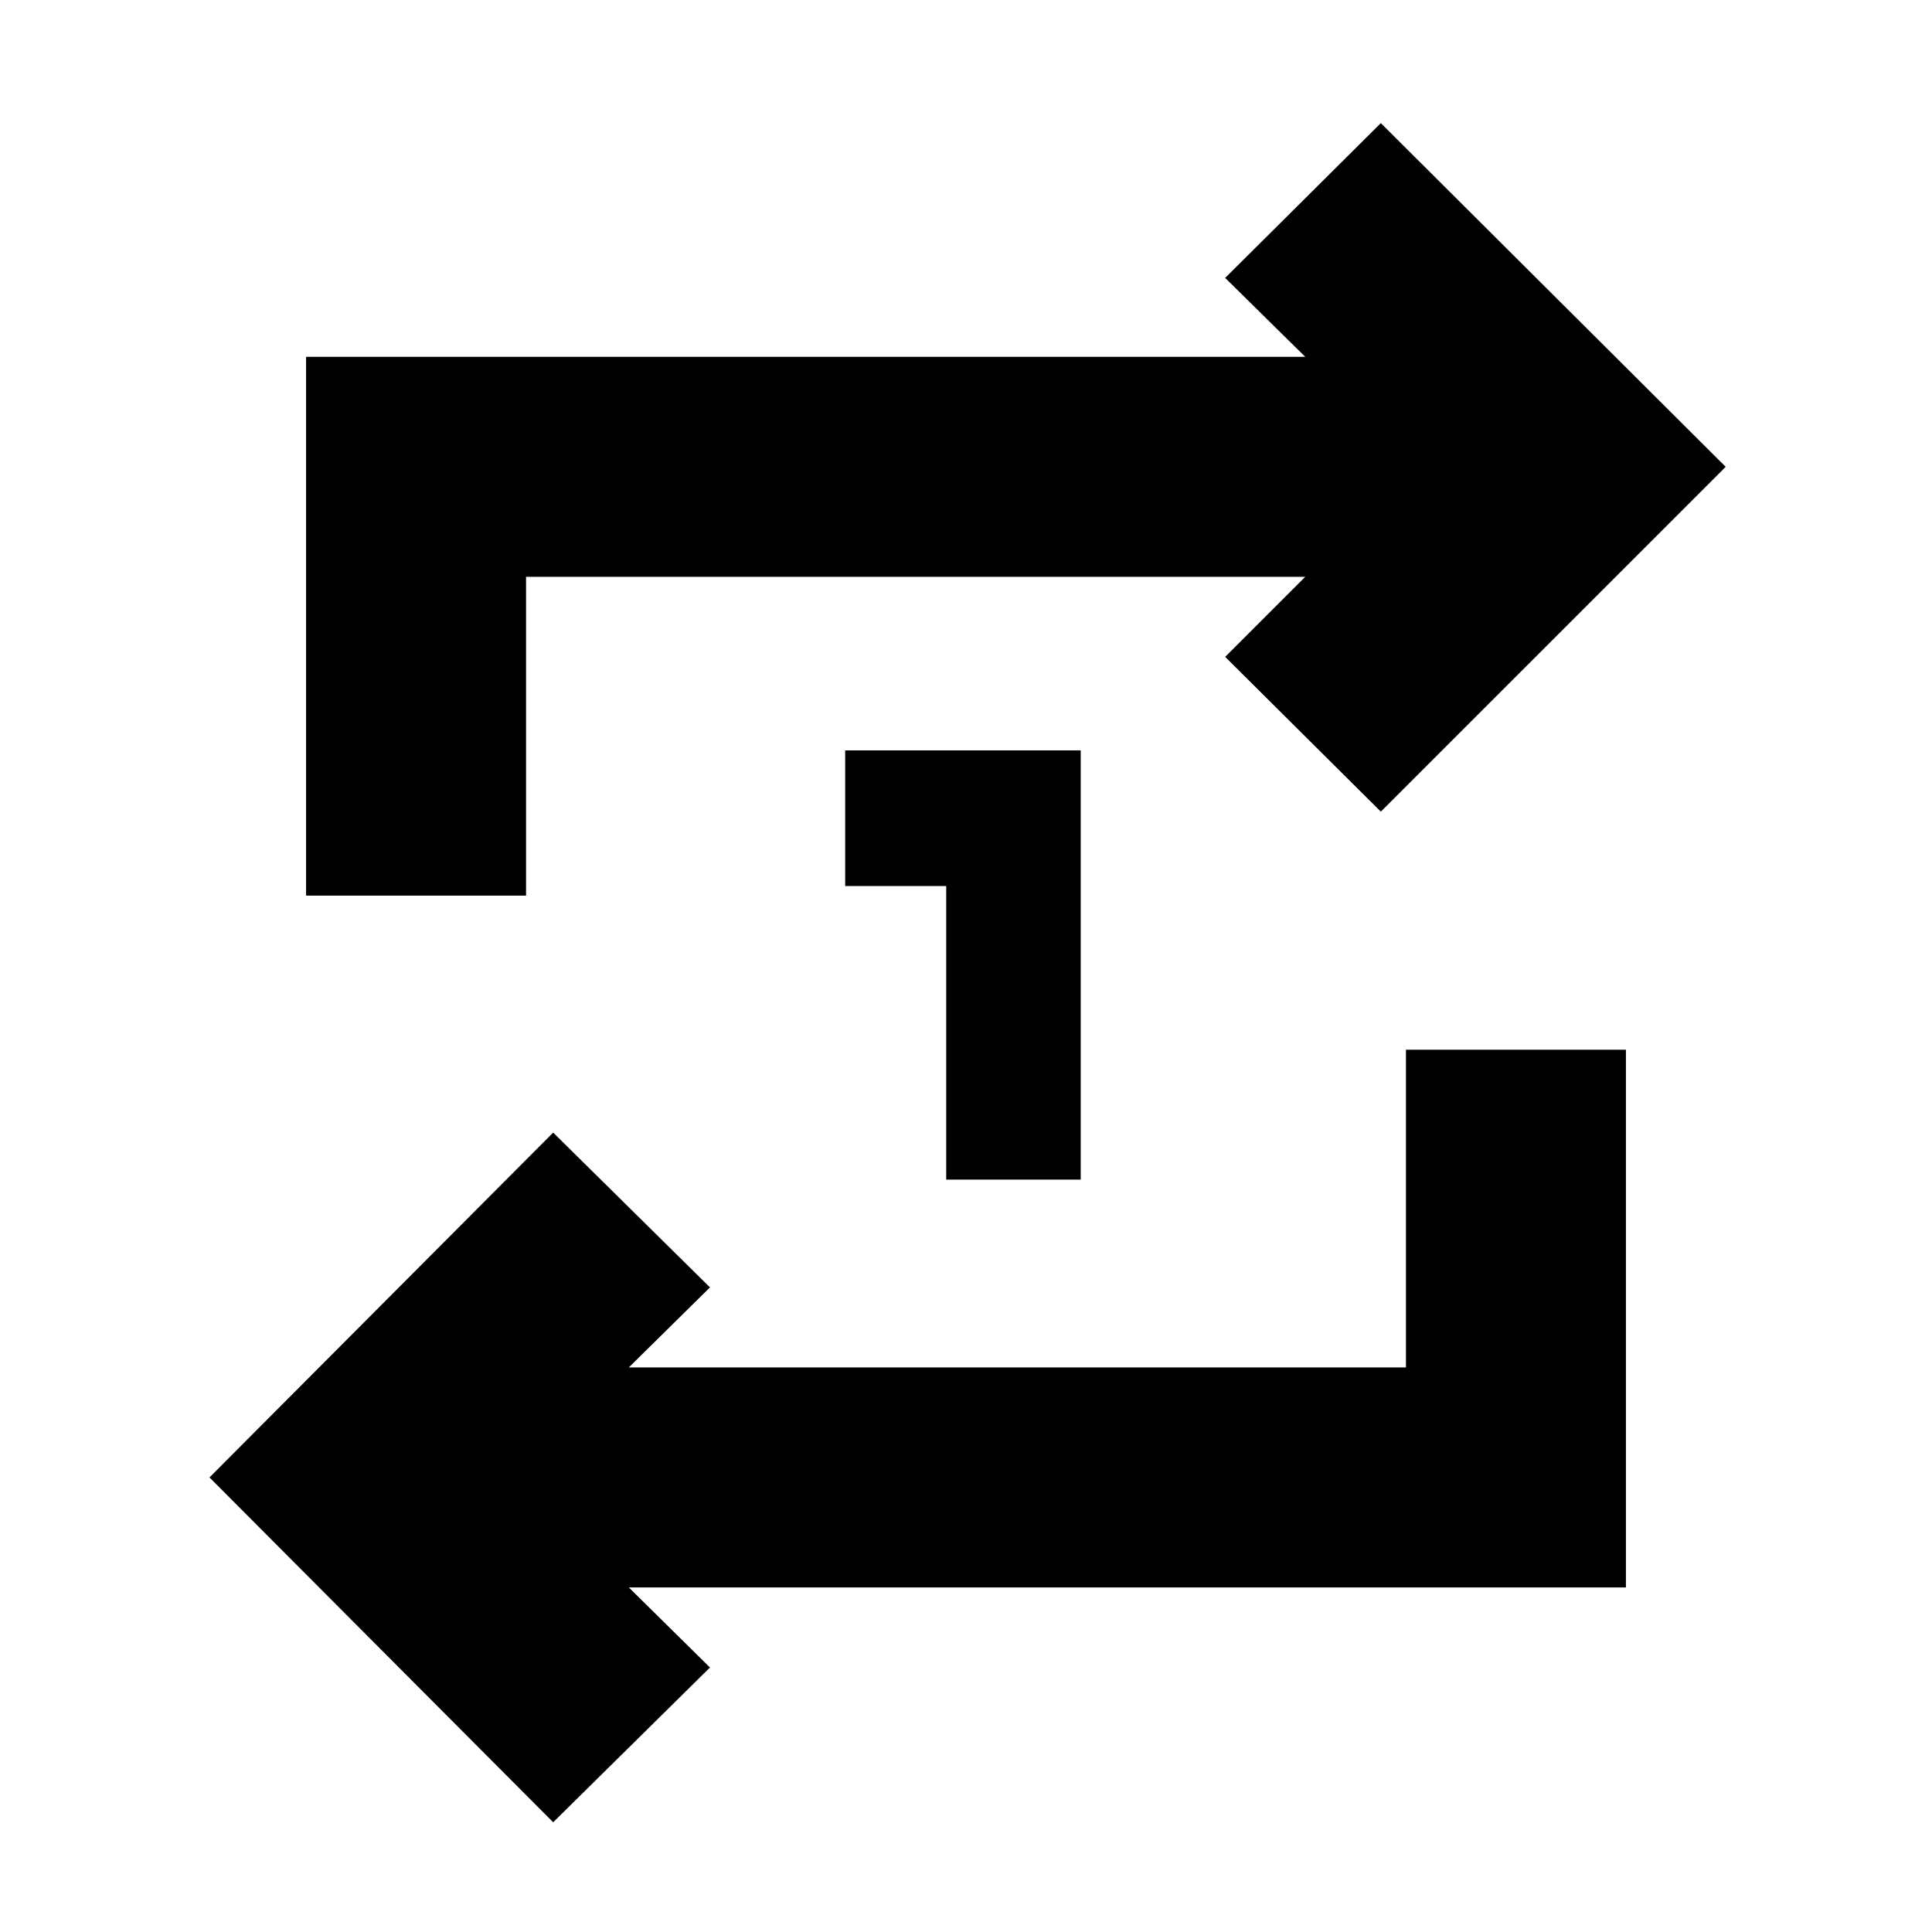<svg xmlns="http://www.w3.org/2000/svg" height="20" viewBox="0 -960 960 960" width="20"><path d="M470.17-373.87v-145.87h-50.21v-67.39H537v213.26h-66.83ZM274.87-54.52 104.09-225.87l170.78-171.35 77.91 76.92-40.34 39.78h386.17v-157.87h109.3v267.17H312.44l40.34 39.79-77.91 76.91ZM152.09-514.96V-782.7h496.47l-39.78-39.21 77.35-76.92 171.35 170.79L686.13-556.7l-77.35-76.91 39.78-39.78H261.39v158.43h-109.3Z"/></svg>